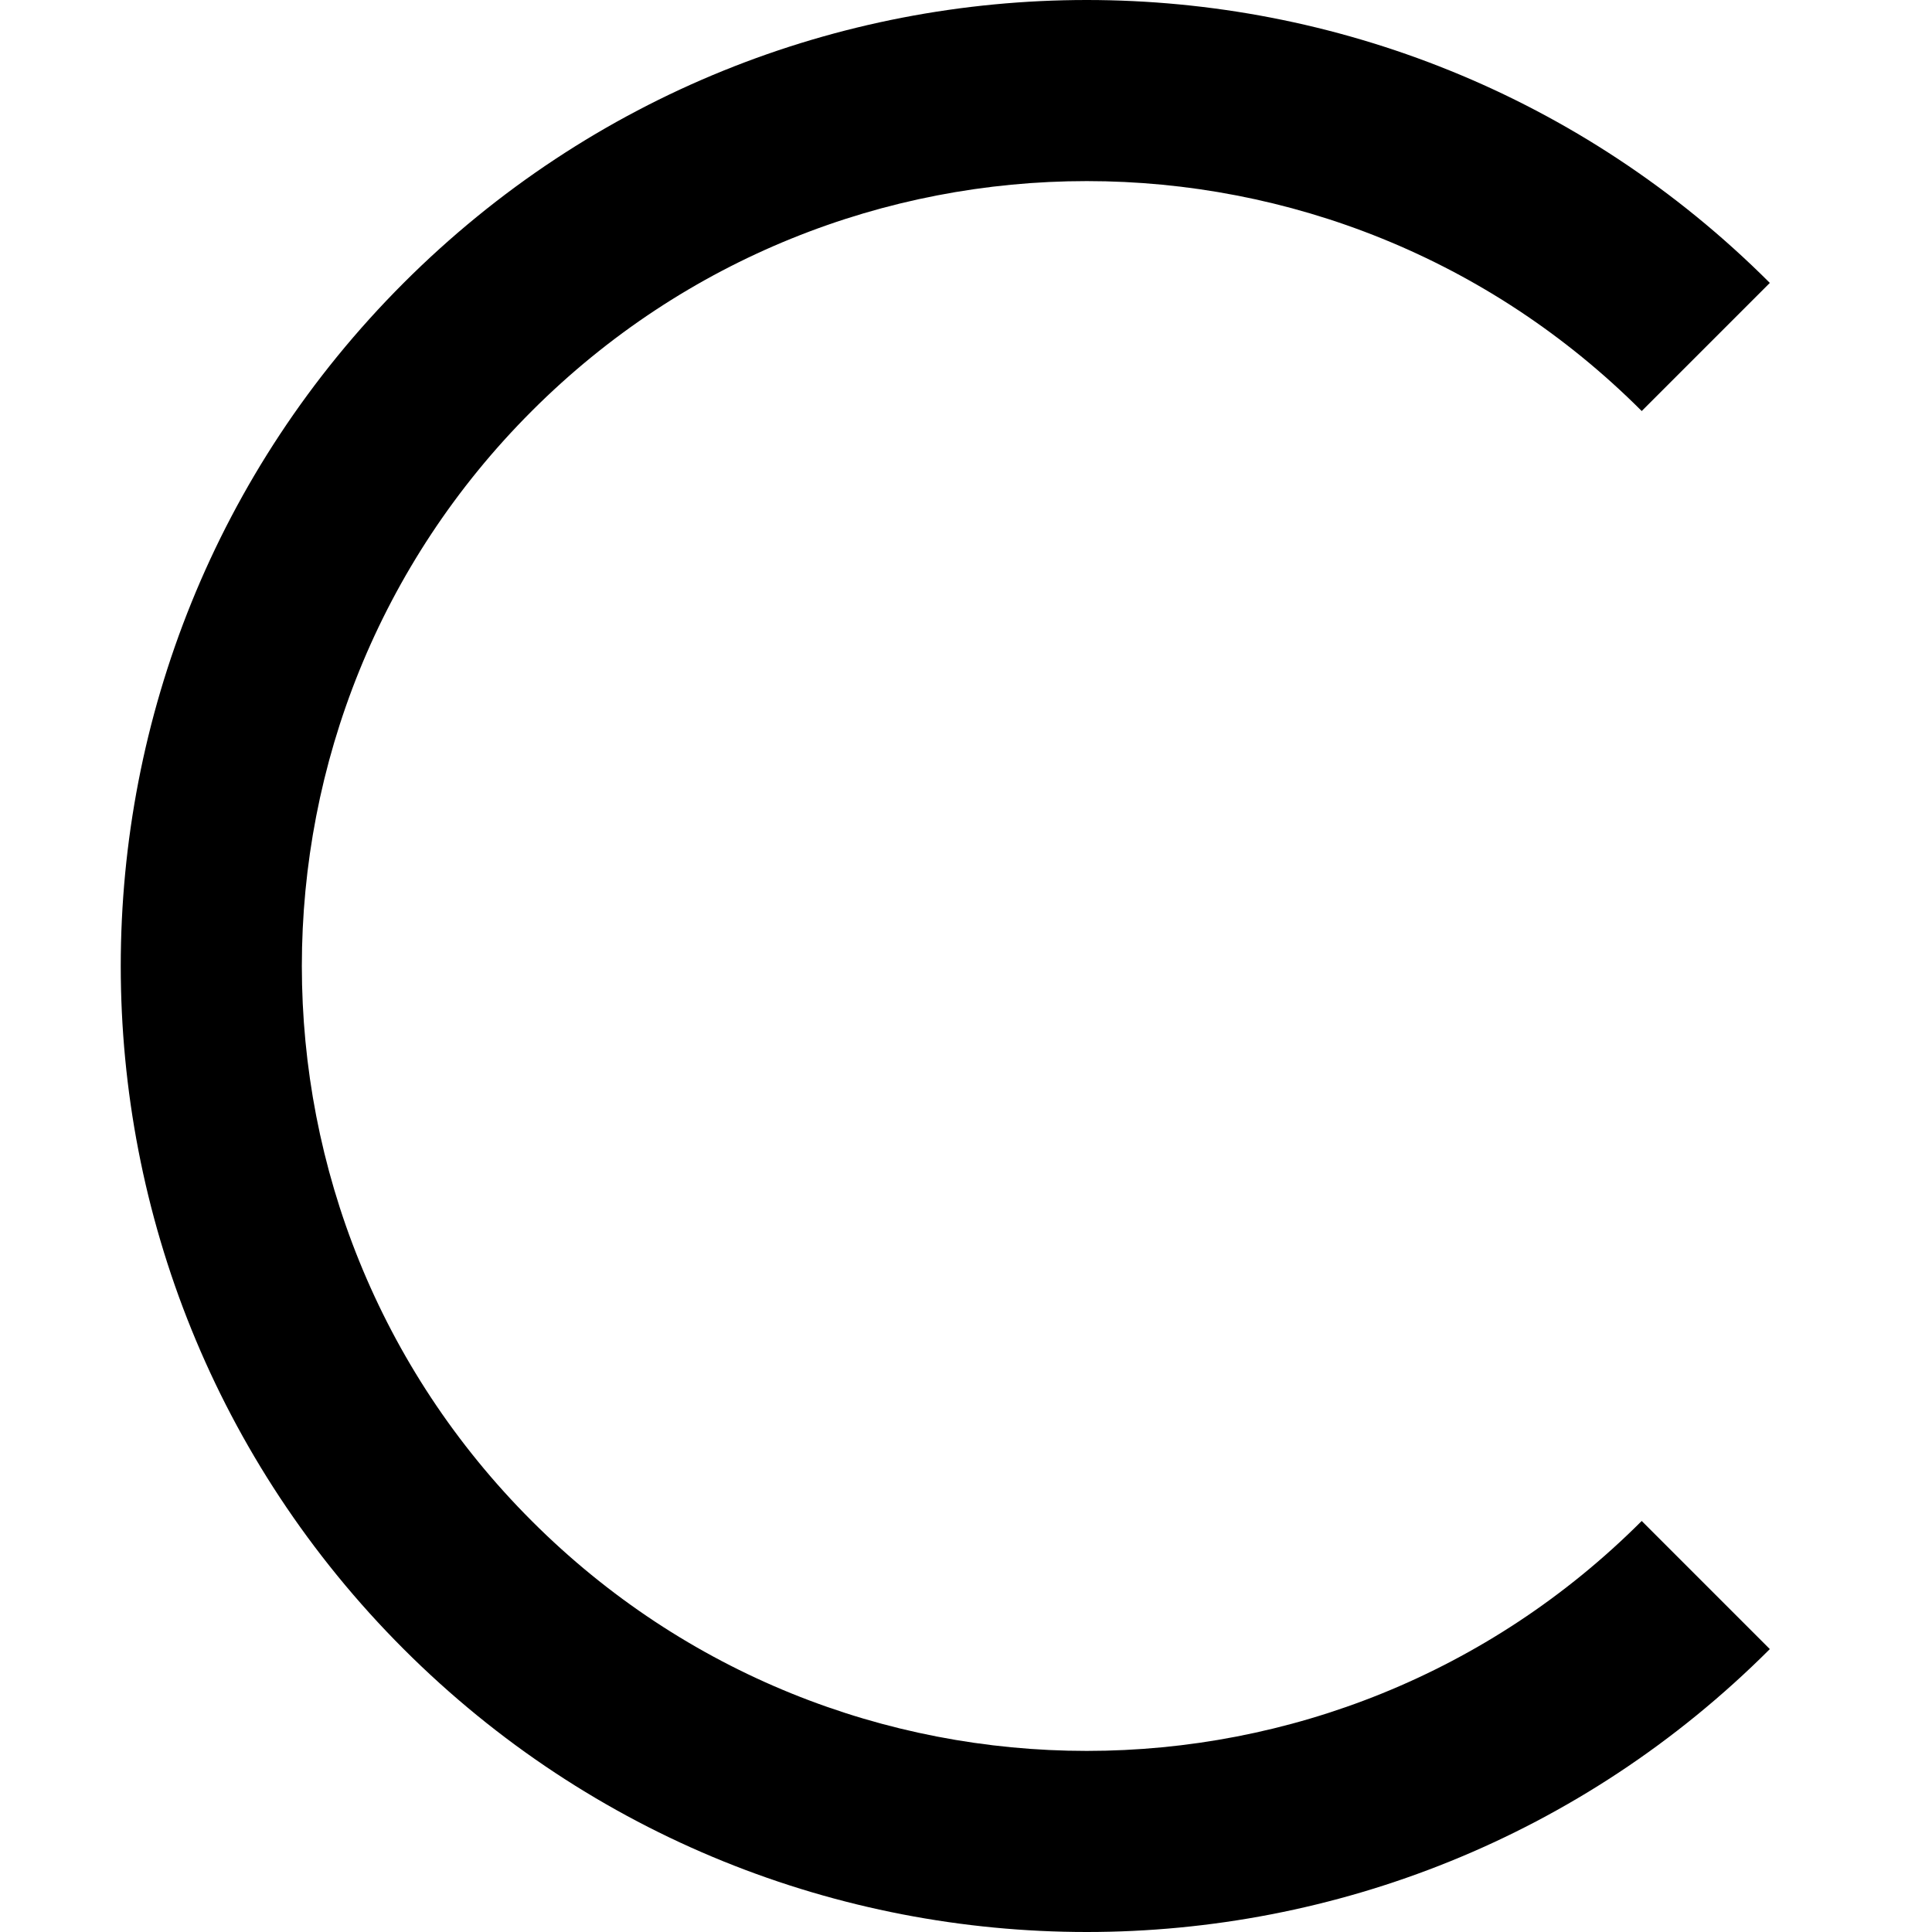 <svg width="16" height="16" viewBox="0 0 16 16" fill="none" xmlns="http://www.w3.org/2000/svg">
<path d="M4.404 3.404C1.865 5.942 1.865 10.058 4.404 12.596C6.942 15.135 11.058 15.135 13.596 12.596L14.657 13.657C11.533 16.781 6.467 16.781 3.343 13.657C0.219 10.533 0.219 5.467 3.343 2.343C6.467 -0.781 11.533 -0.781 14.657 2.343L13.596 3.404C11.058 0.865 6.942 0.865 4.404 3.404Z" fill="black"/>
</svg>
